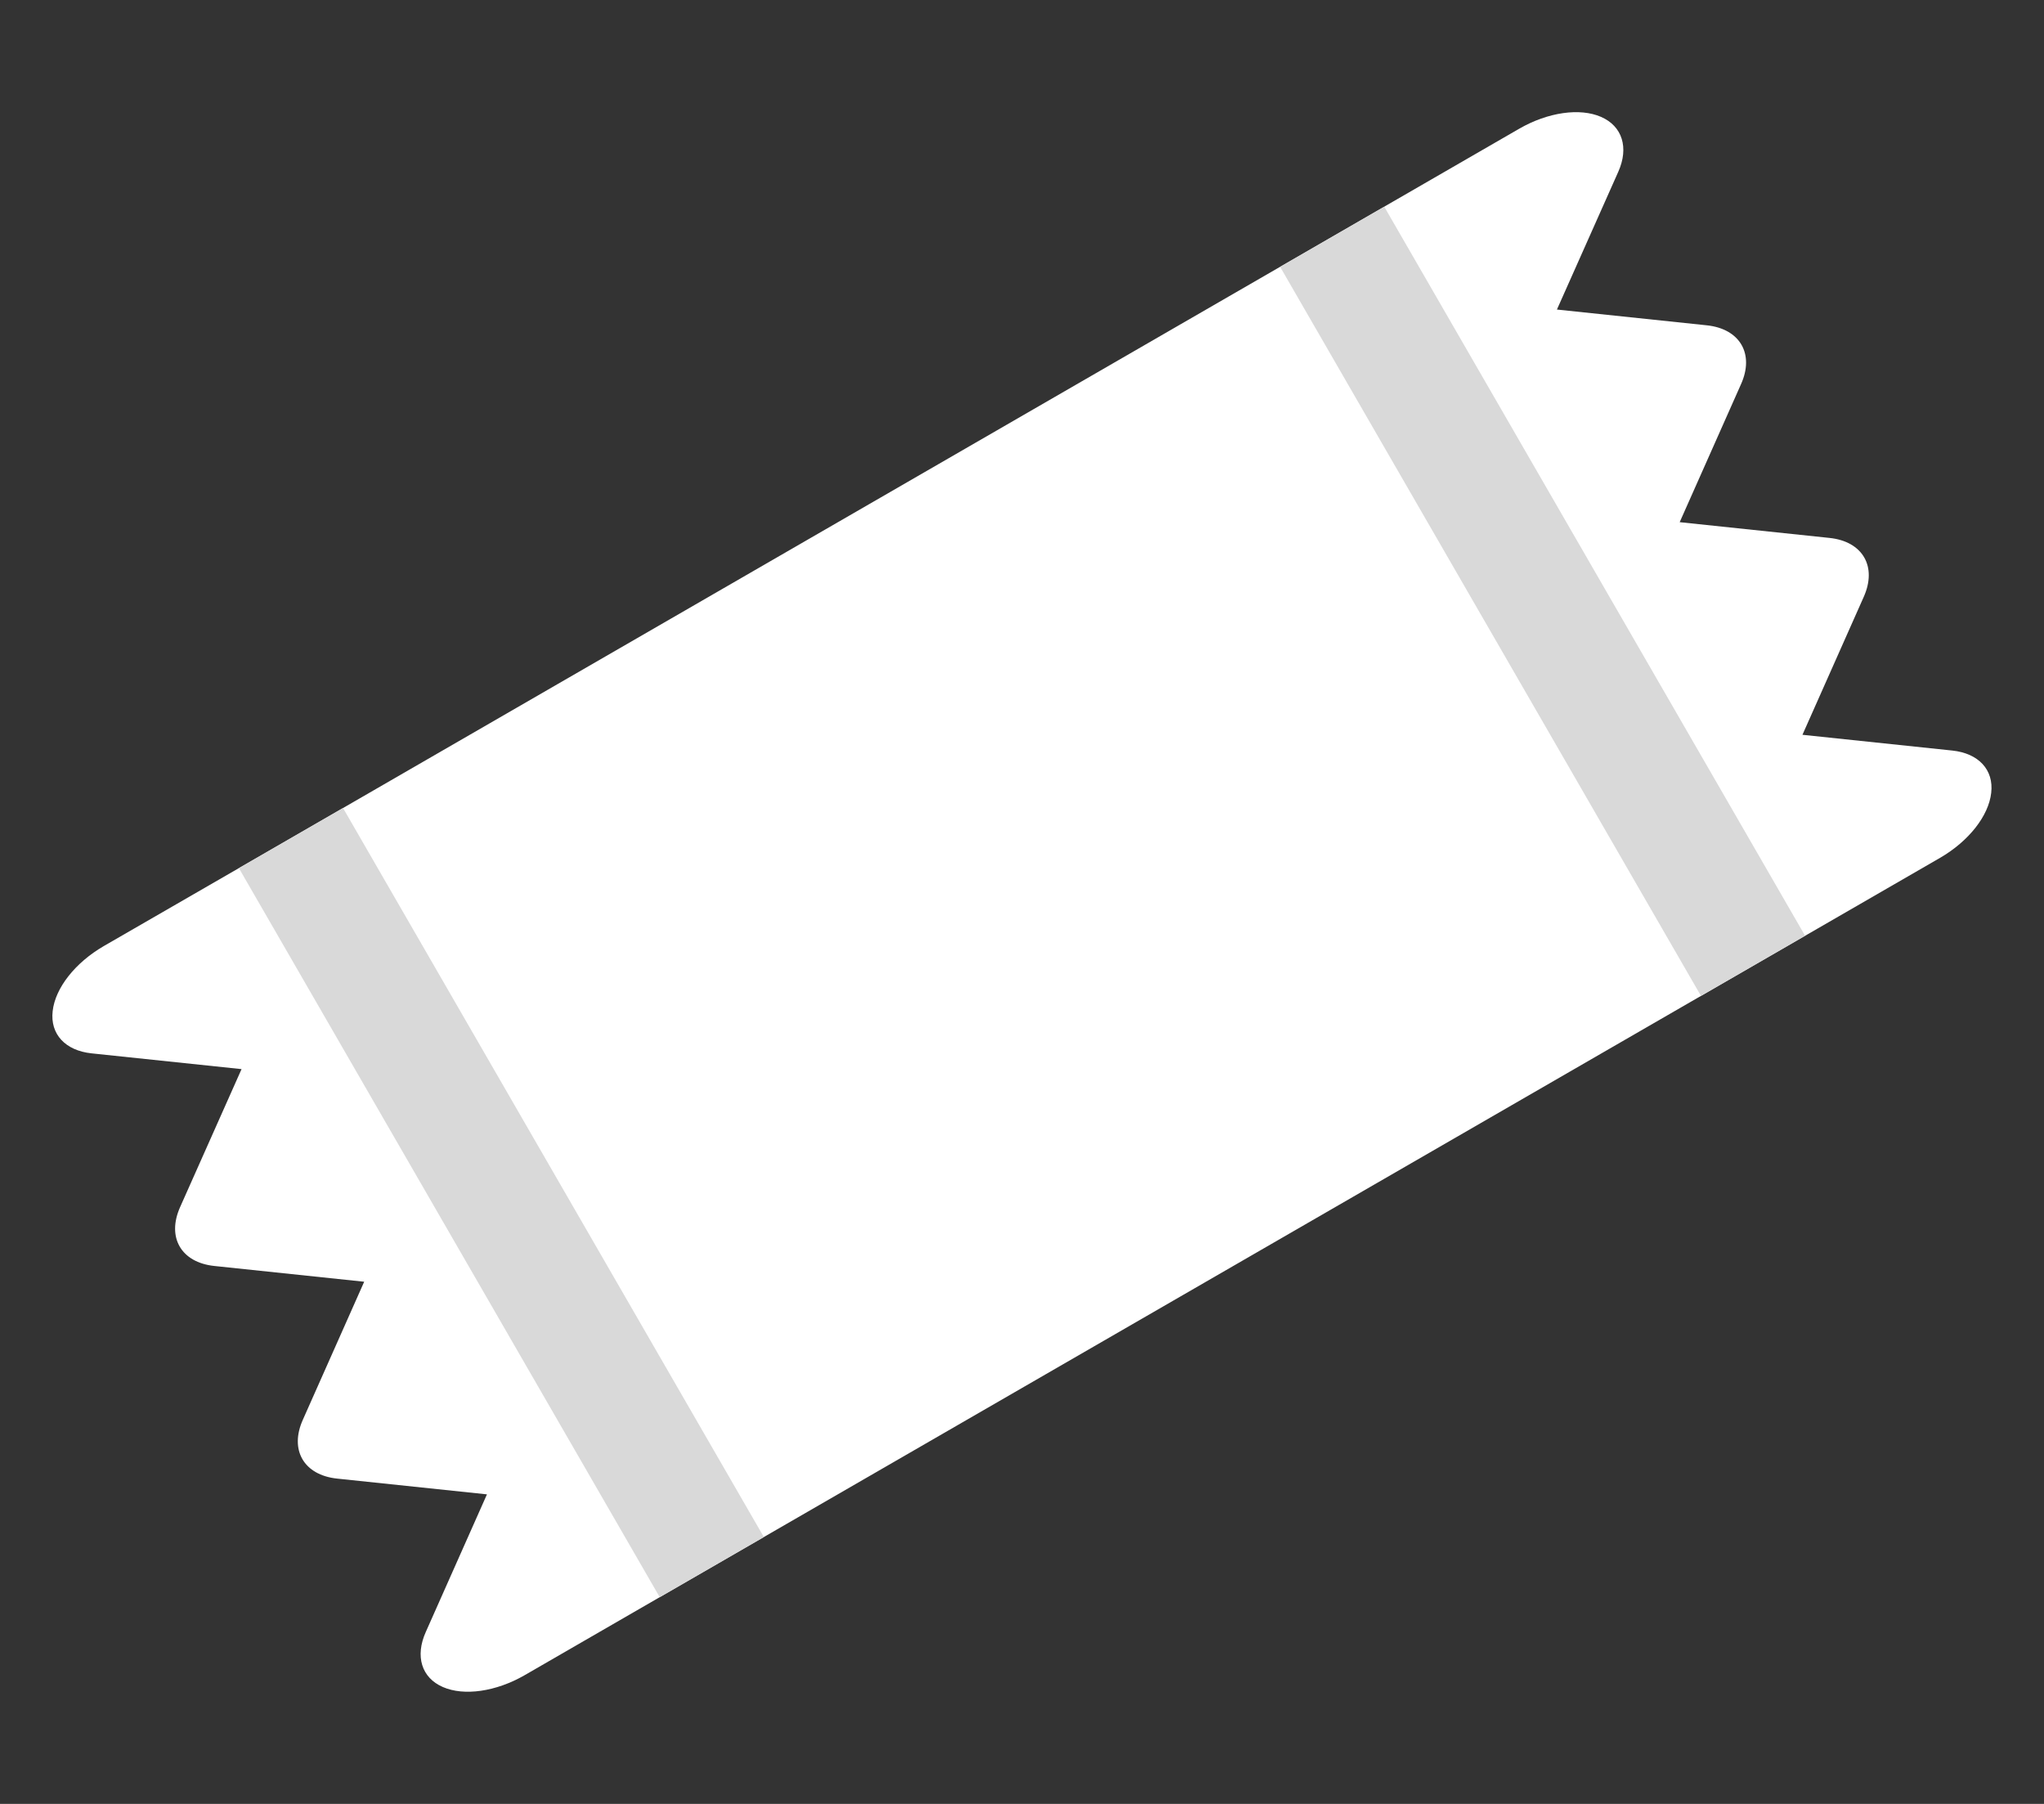 <svg width="17" height="15" viewBox="0 0 17 15" fill="none" xmlns="http://www.w3.org/2000/svg">
<rect x="0" y="0" width="17" height="15" fill="#333333" stroke="none"/>
<path fill-rule="evenodd" clip-rule="evenodd" d="M13.459 1.429C13.549 1.228 13.493 1.049 13.316 0.972C13.14 0.895 12.874 0.933 12.636 1.07L11.621 1.656L2.69 6.813L0.863 7.867C0.625 8.005 0.459 8.216 0.438 8.408C0.416 8.599 0.543 8.736 0.762 8.759L2.009 8.89L1.499 10.035C1.385 10.288 1.506 10.498 1.783 10.527L3.029 10.658L2.52 11.803C2.405 12.056 2.527 12.266 2.804 12.295L4.05 12.426L3.541 13.571C3.451 13.772 3.506 13.951 3.683 14.028C3.859 14.105 4.125 14.067 4.363 13.93L6.19 12.875L15.121 7.719L16.136 7.133C16.374 6.995 16.54 6.784 16.561 6.592C16.583 6.401 16.456 6.264 16.237 6.241L14.991 6.11L15.5 4.965C15.614 4.712 15.493 4.502 15.216 4.473L13.97 4.342L14.479 3.197C14.594 2.944 14.472 2.734 14.195 2.705L12.949 2.574L13.459 1.429Z" fill="white"/>
<rect x="1.987" y="7.219" width="1" height="7" transform="rotate(-30 1.987 7.219)" fill="#D9D9D9"/>
<rect x="10.647" y="2.219" width="1" height="7" transform="rotate(-30 10.647 2.219)" fill="#D9D9D9"/>
</svg>
